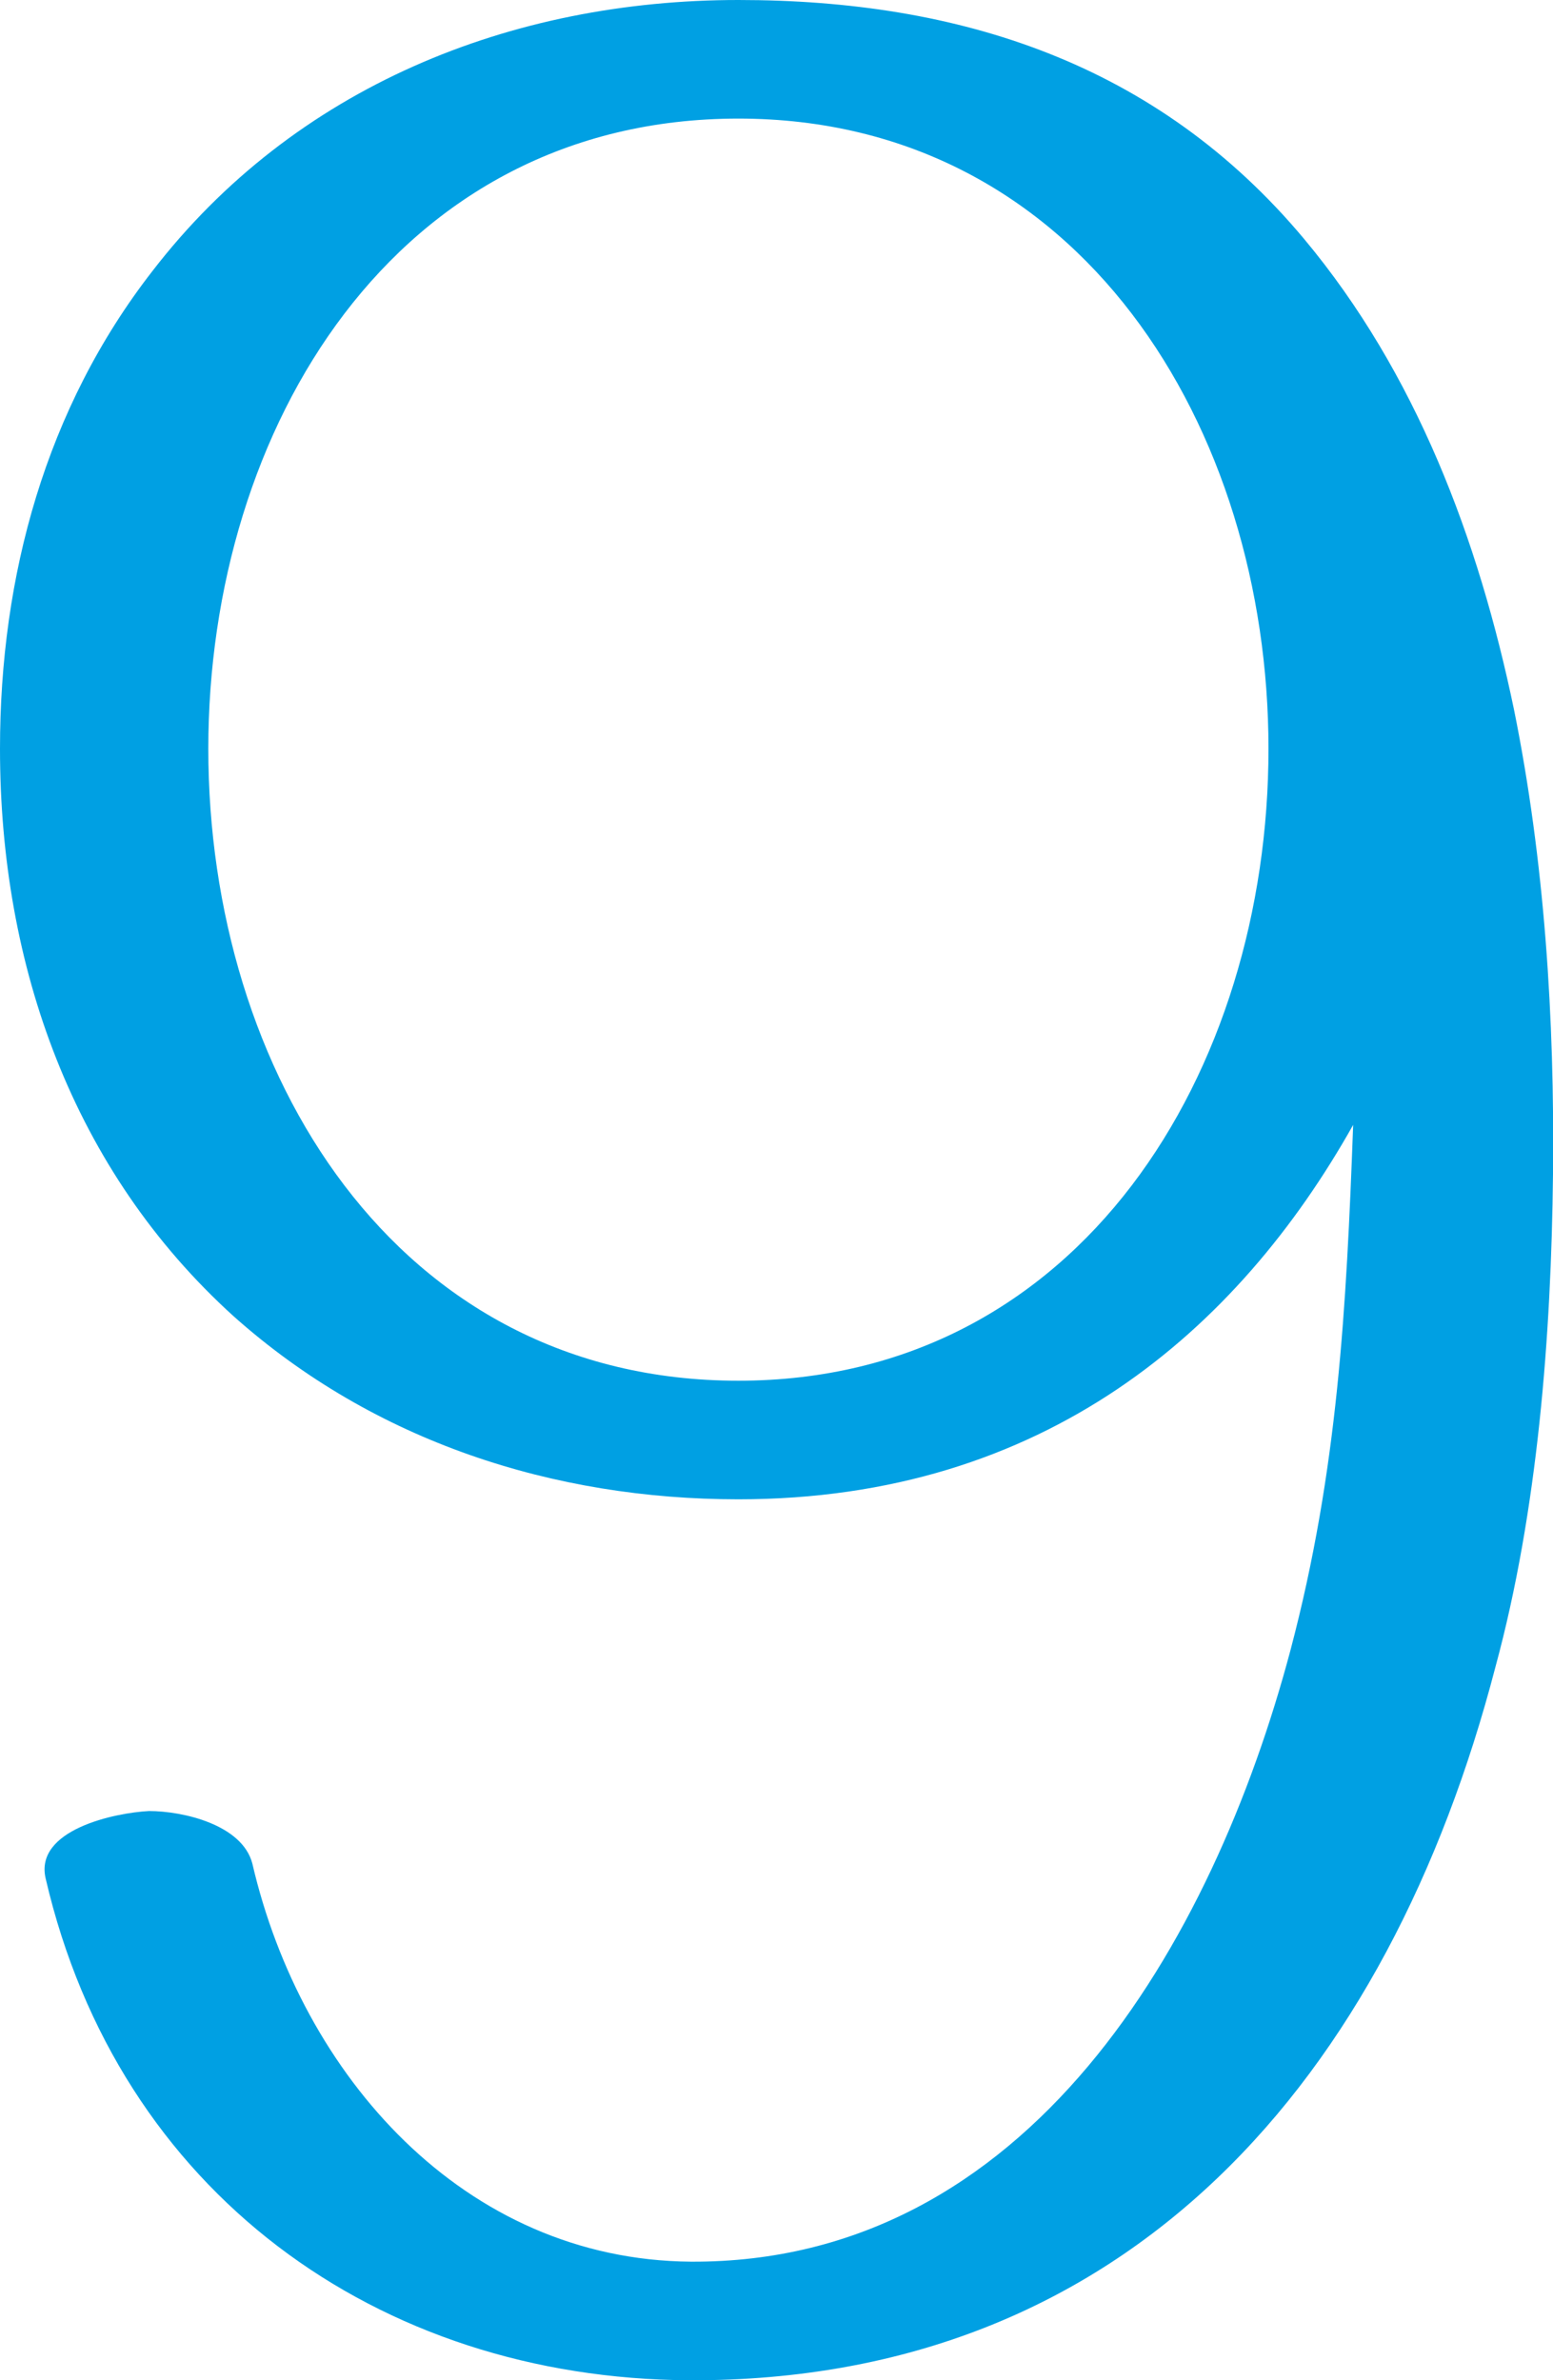 <?xml version="1.0" encoding="UTF-8"?>
<!DOCTYPE svg PUBLIC "-//W3C//DTD SVG 1.1//EN" "http://www.w3.org/Graphics/SVG/1.1/DTD/svg11.dtd">
<!-- Creator: CorelDRAW X8 -->
<svg xmlns="http://www.w3.org/2000/svg" xml:space="preserve" width="917px" height="1405px" version="1.1" style="shape-rendering:geometricPrecision; text-rendering:geometricPrecision; image-rendering:optimizeQuality; fill-rule:evenodd; clip-rule:evenodd"
viewBox="0 0 917 1405"
 xmlns:xlink="http://www.w3.org/1999/xlink">
 <defs>
  <style type="text/css">
   <![CDATA[
    .fil0 {fill:#00A0E3;fill-rule:nonzero}
   ]]>
  </style>
 </defs>
 <g id="Layer_x0020_1">
  <path class="fil0" d="M883 984c25,-92 33,-196 34,-291 1,-92 -5,-185 -23,-274 -21,-101 -58,-199 -124,-278 -87,-104 -204,-141 -334,-141 -134,0 -262,51 -346,160 -63,81 -90,180 -90,282 0,128 43,249 138,335 83,74 189,108 298,108 181,0 295,-100 363,-221 -4,108 -9,204 -37,310 -46,173 -155,362 -354,361 -134,-1 -230,-110 -259,-235 -6,-23 -41,-31 -61,-31 -20,1 -68,11 -61,40 43,185 196,295 380,296 260,1 413,-179 476,-421zm-760 -542c0,-189 110,-372 313,-372 202,0 313,183 313,372 0,190 -111,373 -313,373 -203,0 -313,-183 -313,-373z"/>
 </g>
</svg>

